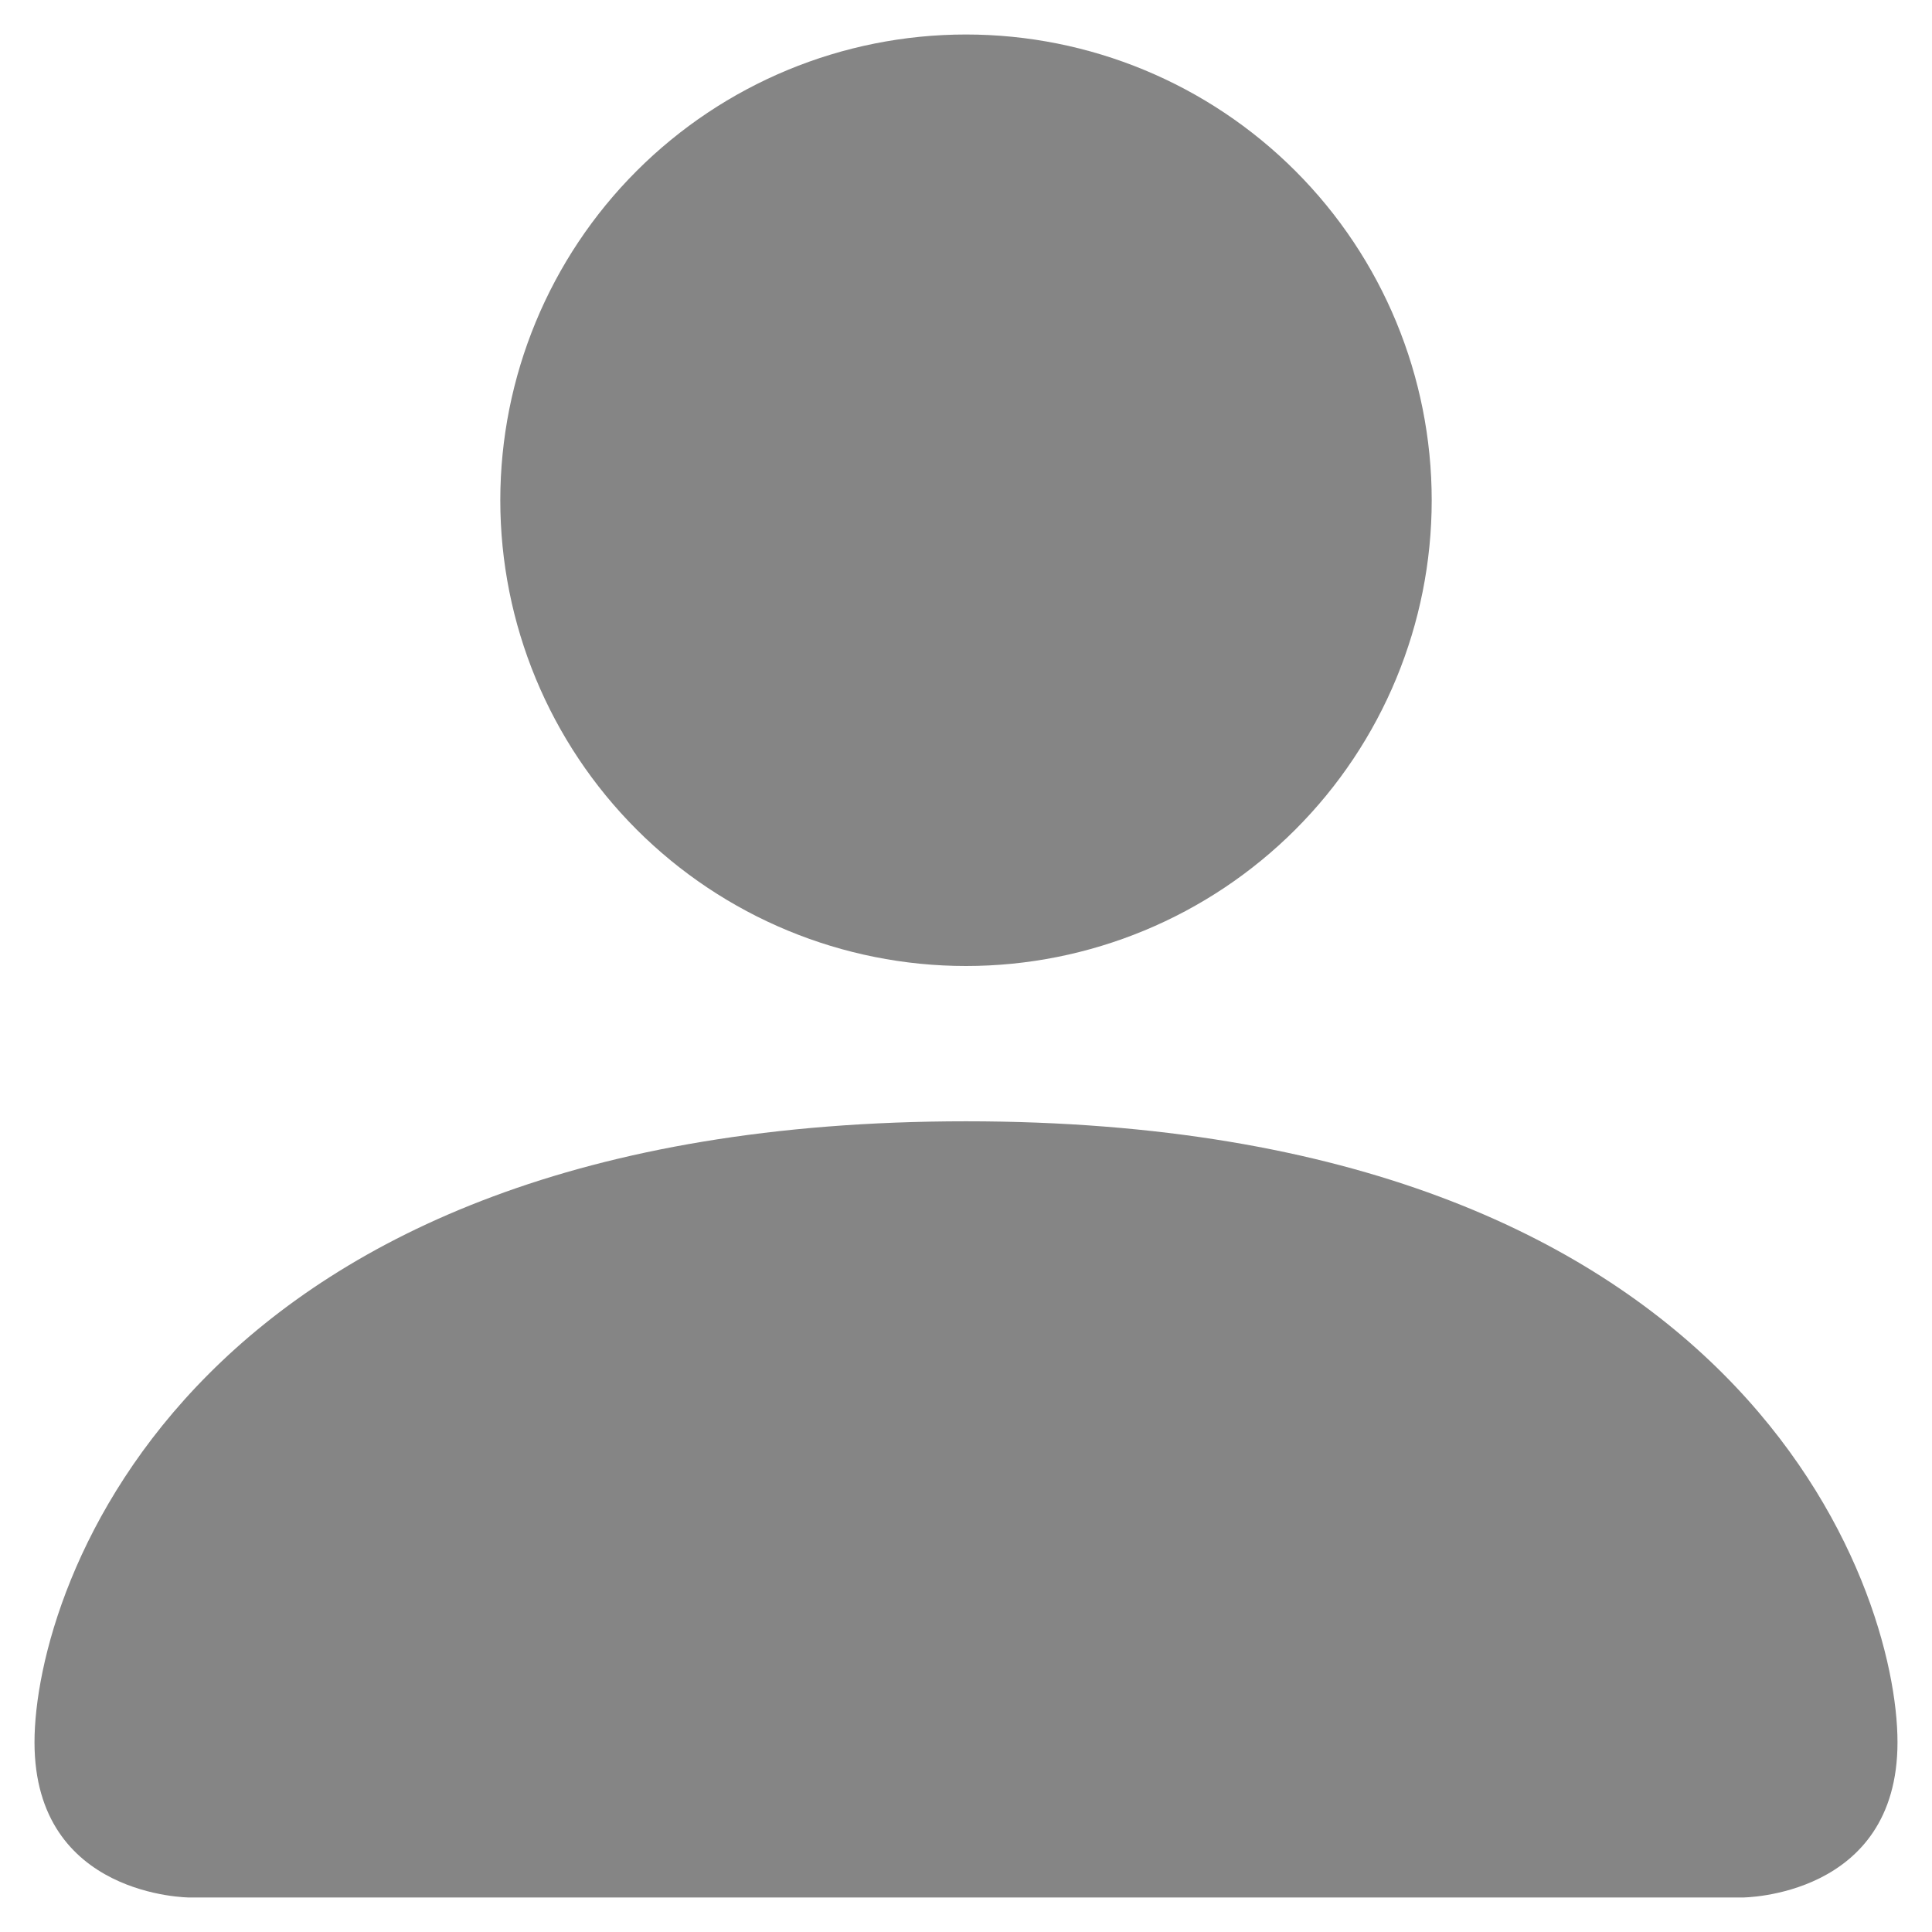 <svg width="21" height="21" viewBox="0 0 21 21" fill="none" xmlns="http://www.w3.org/2000/svg">
<path d="M2.062 20.625C2.062 20.625 0.375 20.625 0.375 18.938C0.375 17.25 2.062 12.188 10.5 12.188C18.938 12.188 20.625 17.25 20.625 18.938C20.625 20.625 18.938 20.625 18.938 20.625H2.062ZM10.5 10.5C11.843 10.5 13.13 9.967 14.08 9.017C15.029 8.068 15.562 6.78 15.562 5.438C15.562 4.095 15.029 2.807 14.08 1.858C13.13 0.908 11.843 0.375 10.5 0.375C9.157 0.375 7.87 0.908 6.92 1.858C5.971 2.807 5.438 4.095 5.438 5.438C5.438 6.78 5.971 8.068 6.92 9.017C7.87 9.967 9.157 10.5 10.5 10.5Z" fill="#858585"/>
</svg>
